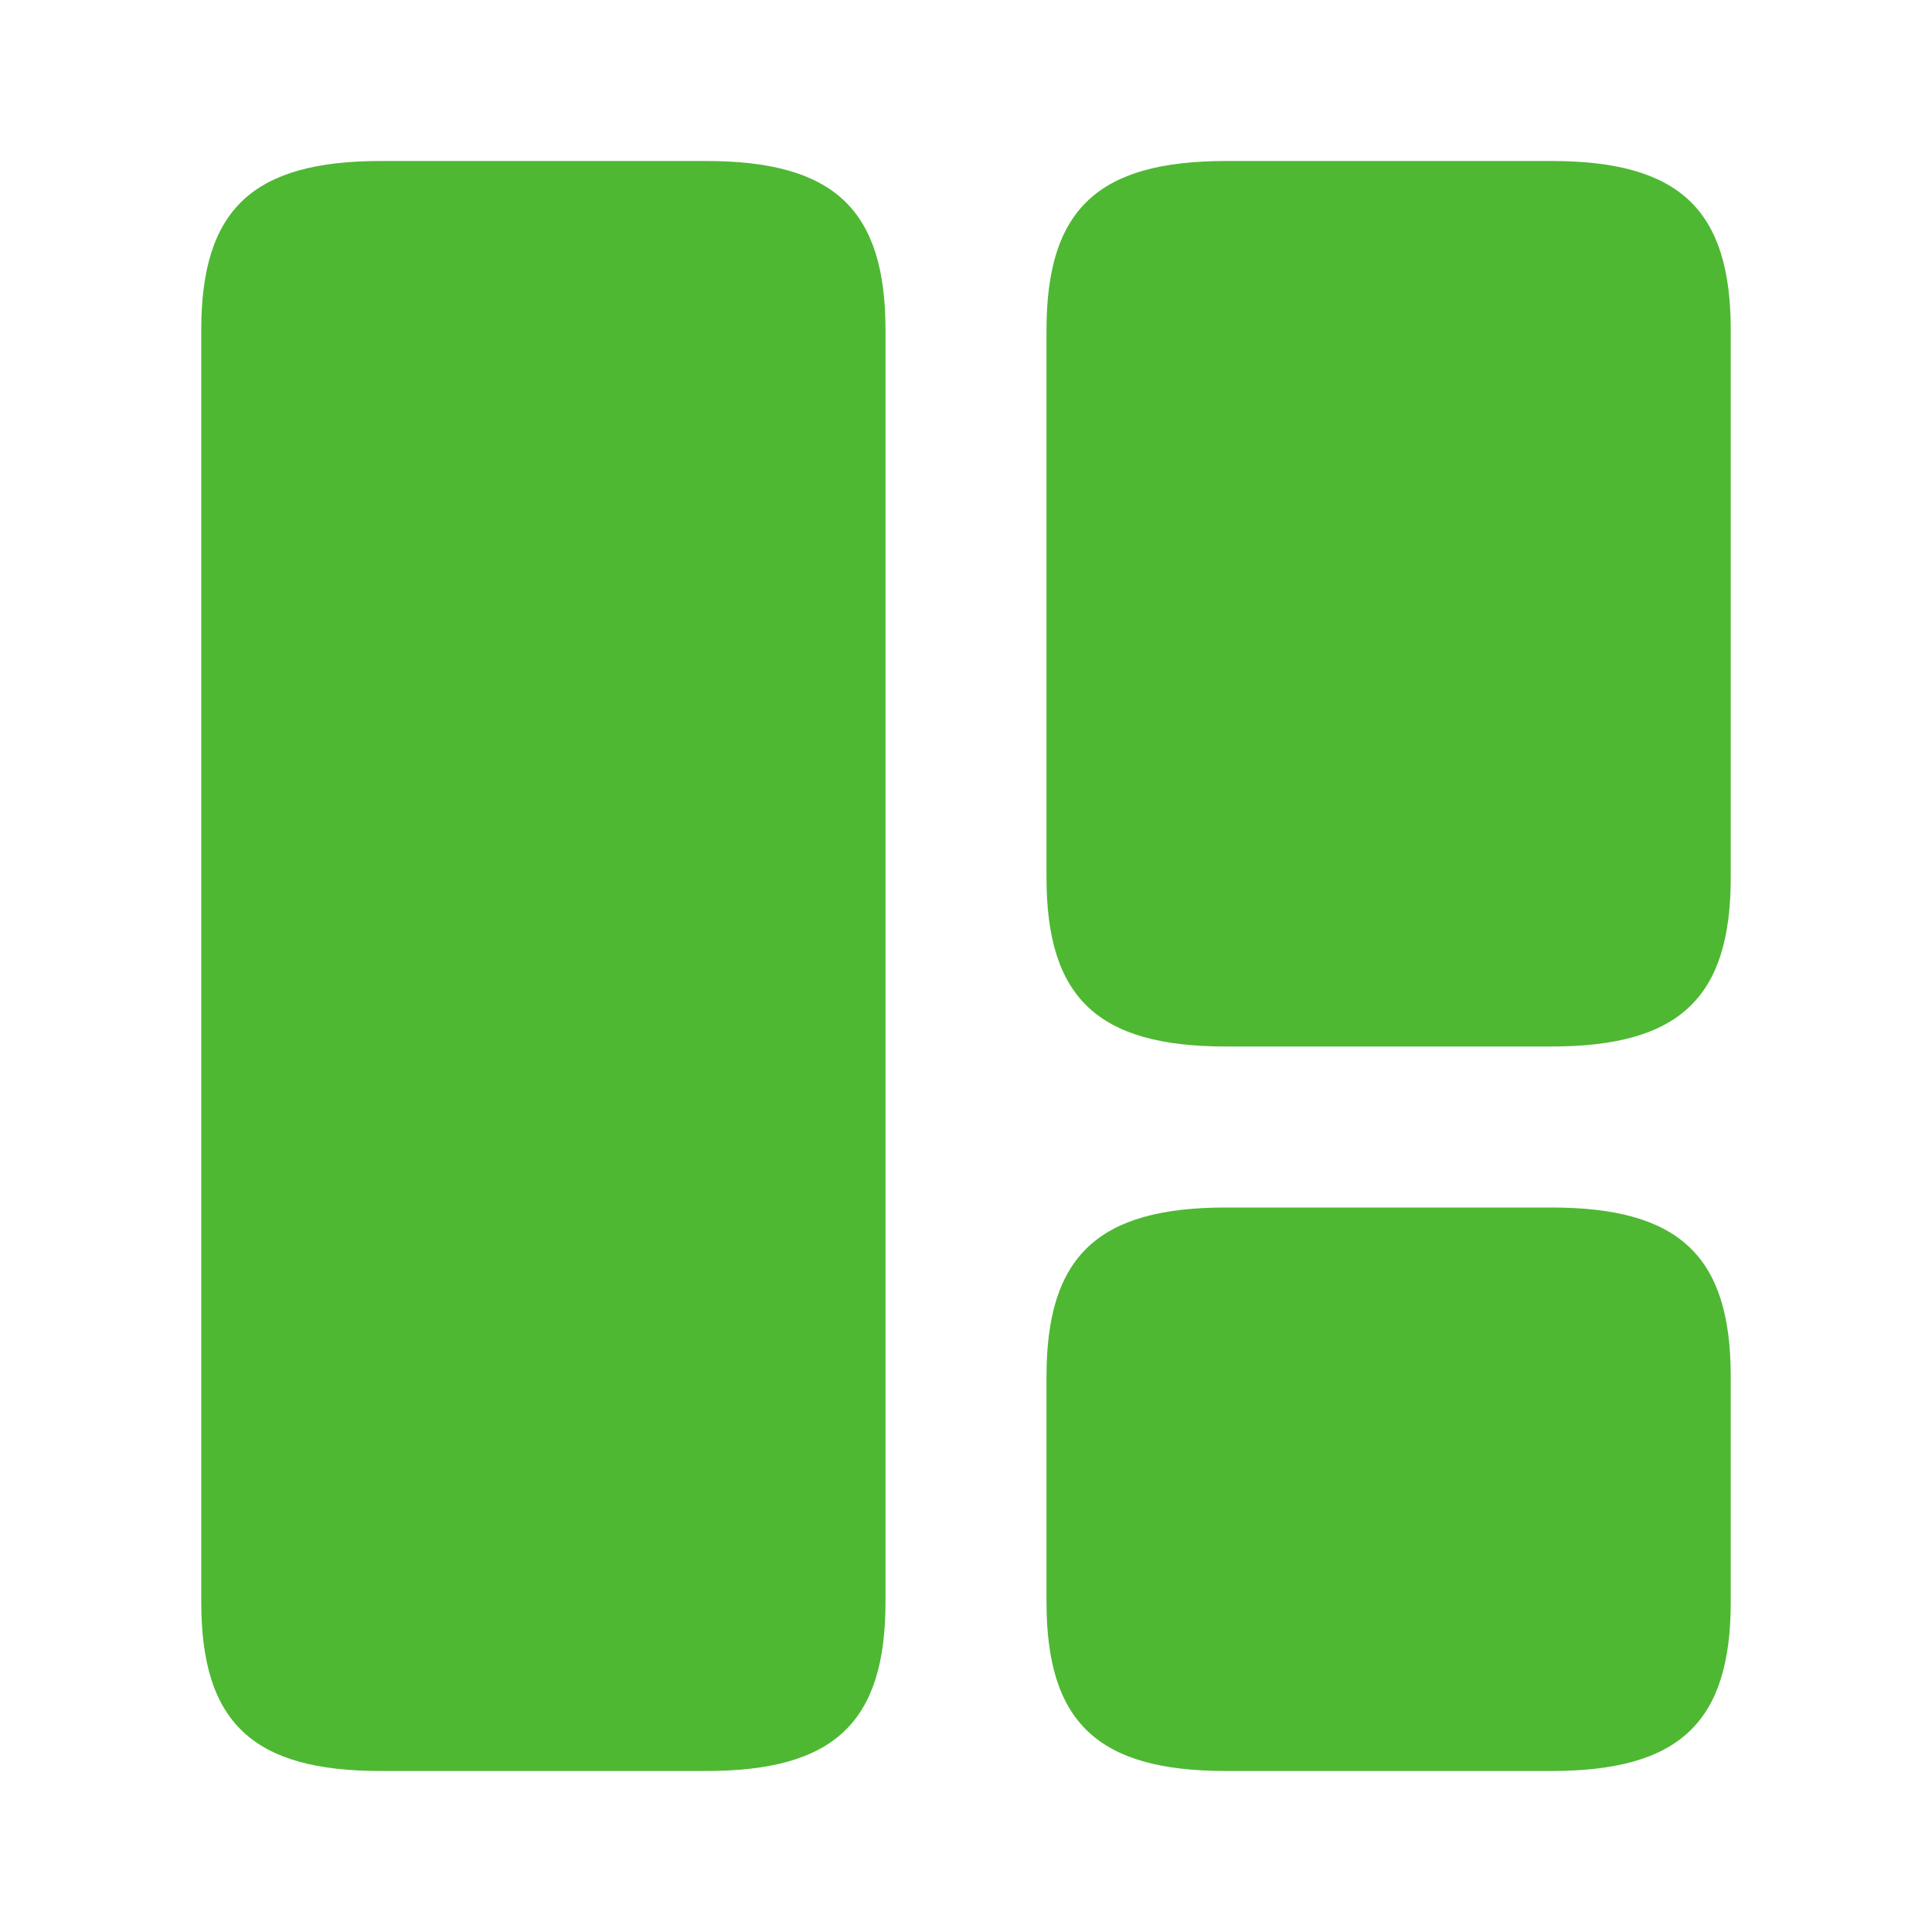 <svg width="24" height="24" viewBox="0 0 24 24" fill="none" xmlns="http://www.w3.org/2000/svg">
<path fill-rule="evenodd" clip-rule="evenodd" d="M11 19.9V4.1C11 2.6 10.36 2 8.77 2H4.73C3.14 2 2.5 2.6 2.5 4.1V19.9C2.5 21.4 3.14 22 4.73 22H8.77C10.36 22 11 21.4 11 19.9ZM21.5 10.9V4.1C21.5 2.6 20.86 2 19.27 2H15.23C13.64 2 13 2.6 13 4.1V10.9C13 12.4 13.64 13 15.23 13H19.27C20.86 13 21.5 12.4 21.5 10.9ZM21.5 17.1V19.9C21.5 21.4 20.86 22 19.27 22H15.23C13.64 22 13 21.4 13 19.9V17.1C13 15.6 13.64 15 15.23 15H19.27C20.86 15 21.5 15.6 21.5 17.1Z" fill="#4EB833"/>
</svg>

